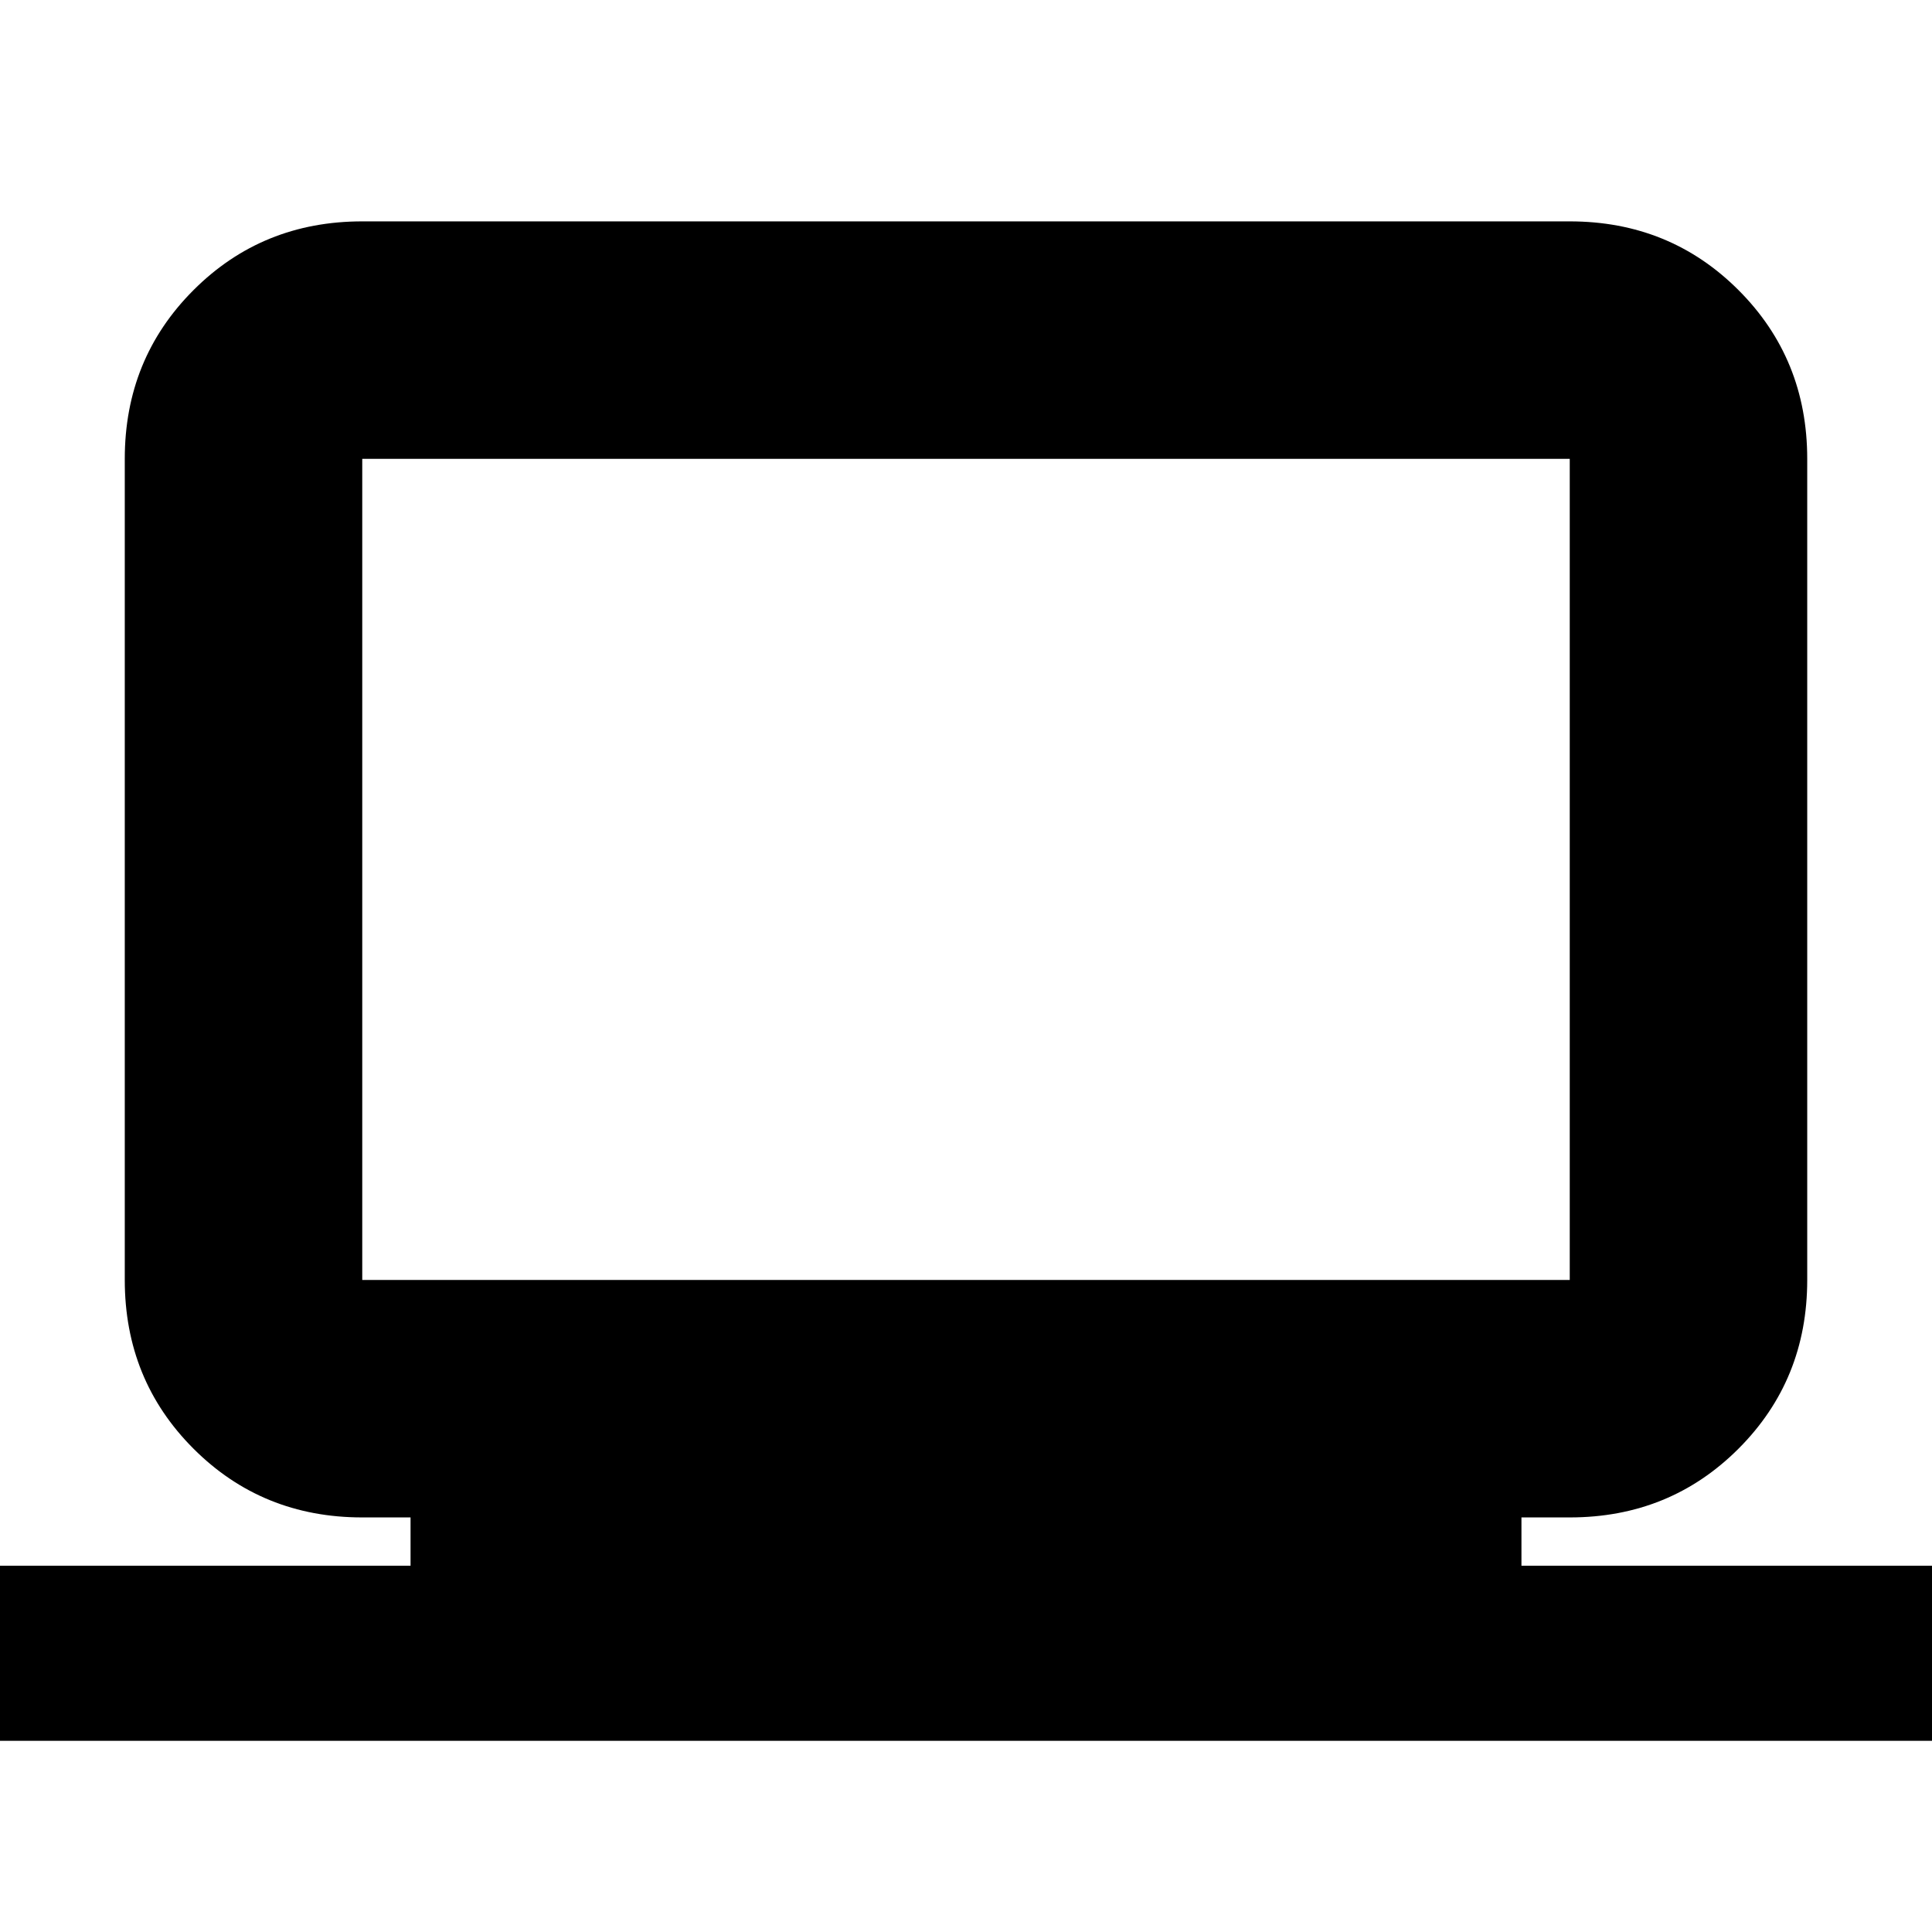 <svg xmlns="http://www.w3.org/2000/svg" height="20" viewBox="0 -960 960 960" width="20"><path d="M0-95v-87h204v-24h-24q-49.7 0-83.85-34.15Q62-274.3 62-324v-408q0-49.7 34.15-83.85Q130.3-850 180-850h600q49.7 0 83.85 34.15Q898-781.7 898-732v408q0 49.7-34.15 83.85Q829.7-206 780-206h-24v24h204v87H0Zm180-229h600v-408H180v408Zm0 0v-408 408Z"/></svg>
